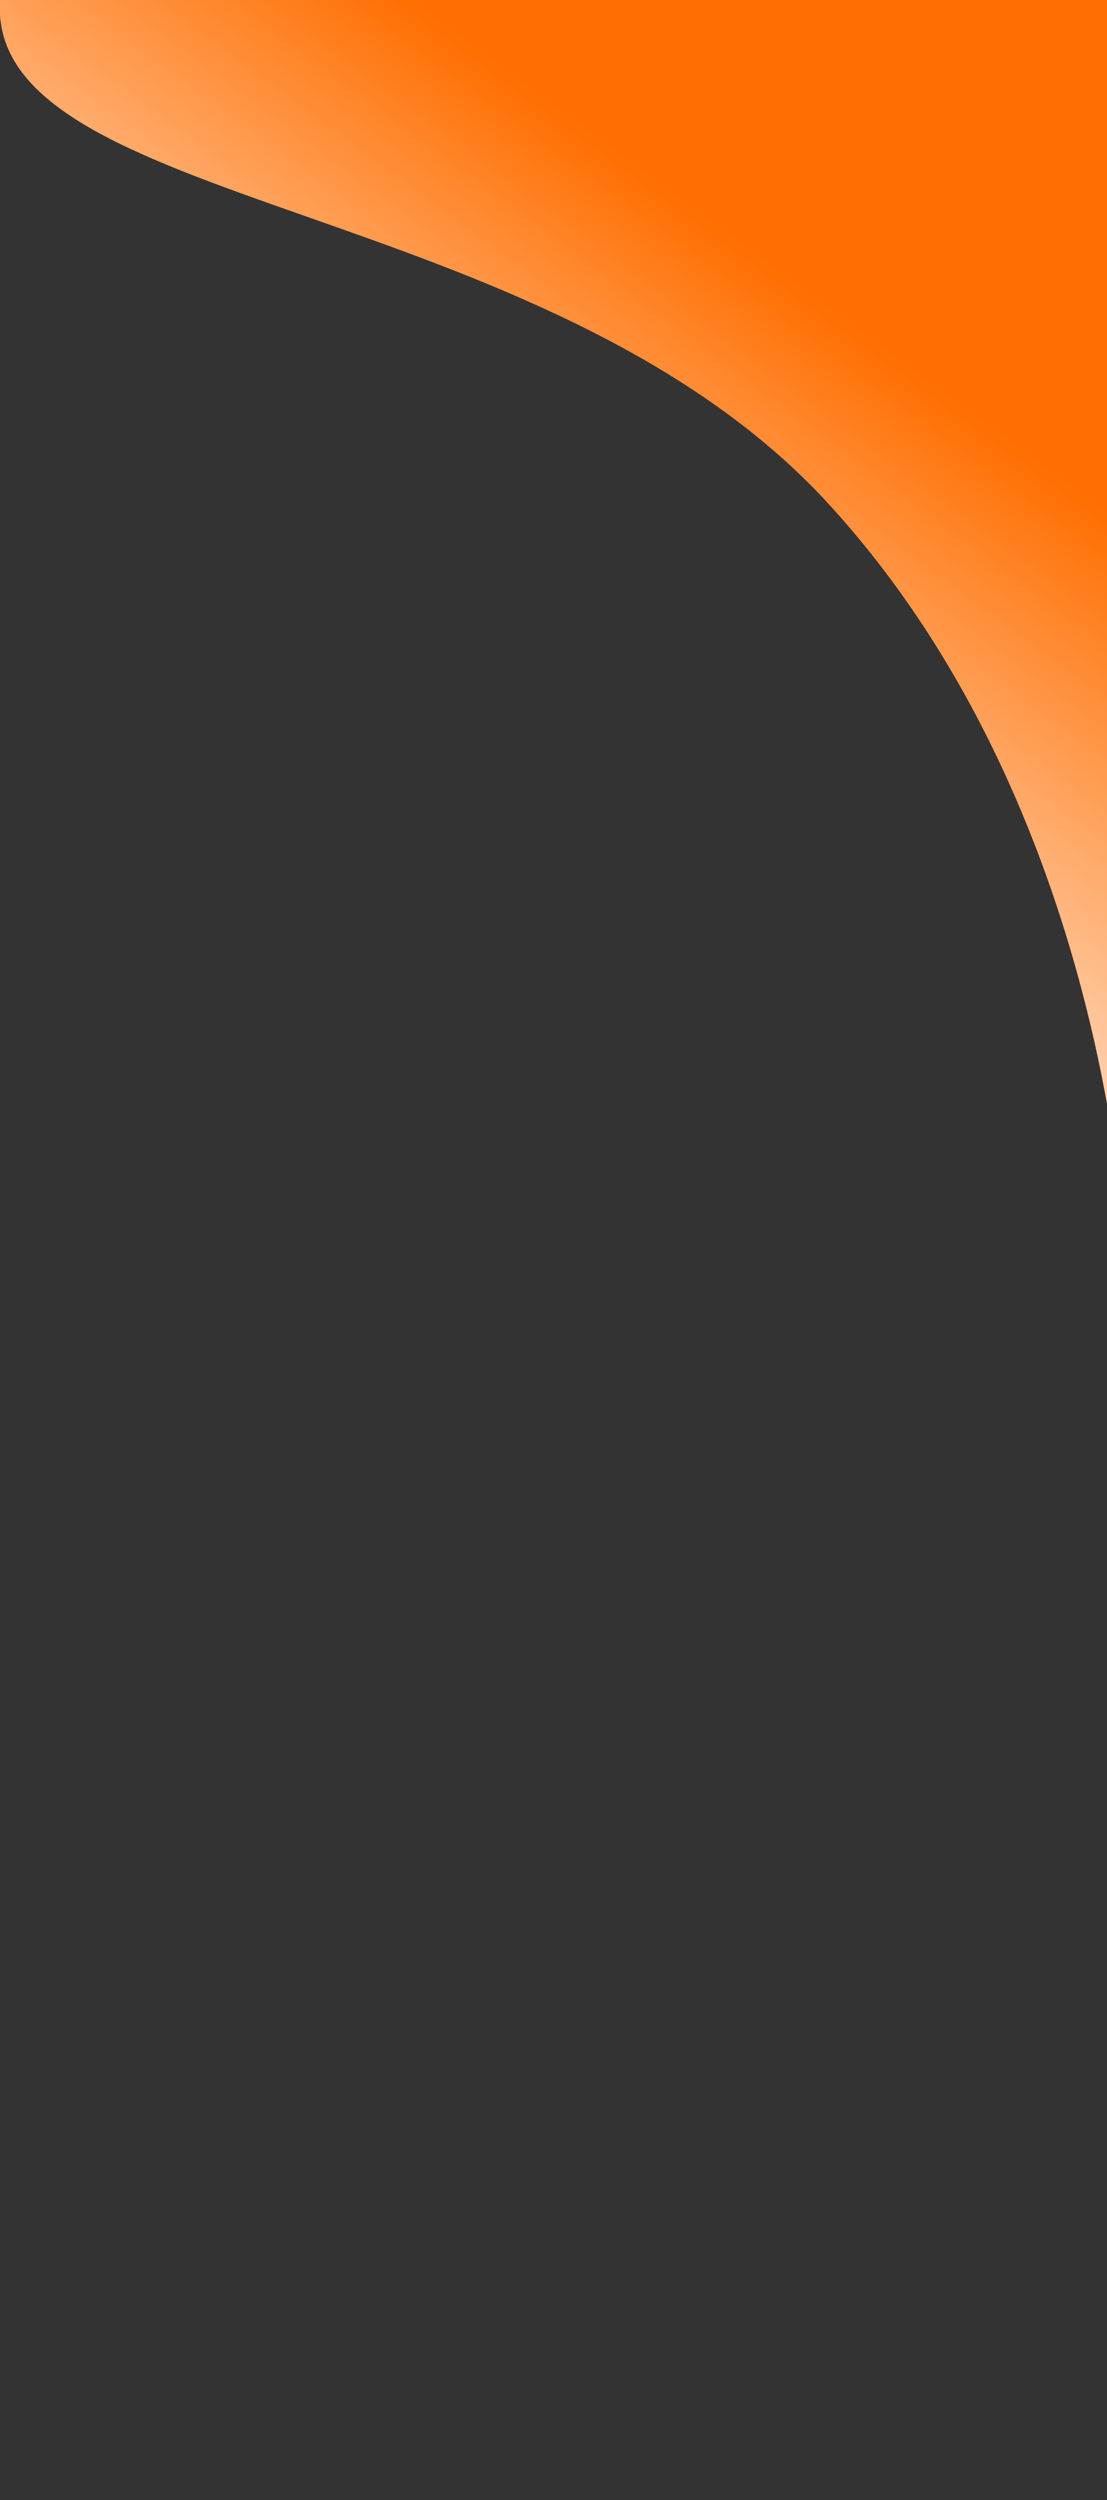 <?xml version="1.0" encoding="UTF-8" standalone="no"?>
<svg
   sodipodi:docname="wave-2.svg"
   inkscape:version="1.1.1 (3bf5ae0d25, 2021-09-20)"
   id="svg8"
   version="1.1"
   viewBox="0 0 62 140"
   height="140mm"
   width="62mm"
   xmlns:inkscape="http://www.inkscape.org/namespaces/inkscape"
   xmlns:sodipodi="http://sodipodi.sourceforge.net/DTD/sodipodi-0.dtd"
   xmlns:xlink="http://www.w3.org/1999/xlink"
   xmlns="http://www.w3.org/2000/svg"
   xmlns:svg="http://www.w3.org/2000/svg"
   xmlns:rdf="http://www.w3.org/1999/02/22-rdf-syntax-ns#"
   xmlns:cc="http://creativecommons.org/ns#"
   xmlns:dc="http://purl.org/dc/elements/1.1/">
  <rect x="0" y="0" width="62" height="140" fill="#333333" stroke="none"/>
  <defs
     id="defs2">
    <linearGradient
       id="linearGradient1045"
       inkscape:collect="always">
      <stop
         id="stop1041"
         offset="0"
         style="stop-color:#ffffff;stop-opacity:1" />
      <stop
         id="stop1043"
         offset="1"
         style="stop-color:#ff6e00;stop-opacity:1" />
    </linearGradient>
    <linearGradient
       gradientTransform="matrix(0.993,0,0,1,42.178,0.189)"
       inkscape:collect="always"
       xlink:href="#linearGradient1045"
       id="linearGradient886"
       x1="-114.915"
       y1="151.066"
       x2="71.153"
       y2="95.713"
       gradientUnits="userSpaceOnUse" />
    <clipPath
       id="clipPath979"
       clipPathUnits="userSpaceOnUse">
      <rect
         y="56.127"
         x="23.52"
         height="109.581"
         width="168.914"
         id="rect981"
         style="opacity:1;fill:#ff6e00;fill-opacity:1;stroke:#ffffff;stroke-width:0;stroke-linejoin:round;stroke-miterlimit:4;stroke-dasharray:none;stroke-opacity:1;paint-order:fill markers stroke;stop-color:#000000" />
    </clipPath>
    <clipPath
       id="clipPath979-9"
       clipPathUnits="userSpaceOnUse">
      <rect
         y="56.127"
         x="23.52"
         height="109.581"
         width="168.914"
         id="rect981-2"
         style="opacity:1;fill:#ff6e00;fill-opacity:1;stroke:#ffffff;stroke-width:0;stroke-linejoin:round;stroke-miterlimit:4;stroke-dasharray:none;stroke-opacity:1;paint-order:fill markers stroke;stop-color:#000000" />
    </clipPath>
    <linearGradient
       y2="339.379"
       x2="670.7"
       y1="371.225"
       x1="647.359"
       gradientTransform="matrix(0.991,0,0,0.996,-623.618,-324.874)"
       gradientUnits="userSpaceOnUse"
       id="linearGradient1016"
       xlink:href="#linearGradient1045"
       inkscape:collect="always" />
    <linearGradient
       inkscape:collect="always"
       xlink:href="#linearGradient1045"
       id="linearGradient1016-2"
       gradientUnits="userSpaceOnUse"
       gradientTransform="matrix(3.754,0,0,3.779,159.414,0.714)"
       x1="-114.915"
       y1="151.066"
       x2="71.153"
       y2="95.713" />
    <linearGradient
       inkscape:collect="always"
       xlink:href="#linearGradient1045"
       id="linearGradient1016-8"
       gradientUnits="userSpaceOnUse"
       gradientTransform="matrix(3.746,0,0,3.763,-863.054,-264.159)"
       x1="131.593"
       y1="267.608"
       x2="312.704"
       y2="193.502" />
  </defs>
  <sodipodi:namedview
     inkscape:window-maximized="1"
     inkscape:window-y="-9"
     inkscape:window-x="-9"
     inkscape:window-height="1411"
     inkscape:window-width="3440"
     units="mm"
     showgrid="false"
     inkscape:document-rotation="0"
     inkscape:current-layer="layer2"
     inkscape:document-units="mm"
     inkscape:cy="175.67184"
     inkscape:cx="-62.838591"
     inkscape:zoom="3.6203867"
     inkscape:pageshadow="2"
     inkscape:pageopacity="0.08627451"
     borderopacity="1.0"
     bordercolor="#666666"
     pagecolor="#666666"
     id="base"
     inkscape:pagecheckerboard="1"
     showguides="false" />
  <g
     inkscape:label="Layer 2"
     id="layer2"
     inkscape:groupmode="layer">
    <path
       sodipodi:nodetypes="ccczc"
       id="path848"
       d="M -9.9400816e-6,0 H 62.5 L 63,70 C 63,70 62.172,45.36 46.344,28.152 30.516,10.945 -0.801,11.796 -9.9400816e-6,0 Z"
       style="font-variation-settings:normal;opacity:1;vector-effect:none;fill:url(#linearGradient1016);fill-opacity:1;stroke:#000000;stroke-width:0;stroke-linecap:butt;stroke-linejoin:miter;stroke-miterlimit:4;stroke-dasharray:none;stroke-dashoffset:0;stroke-opacity:1;stop-color:#000000;stop-opacity:1" />
  </g>
</svg>
